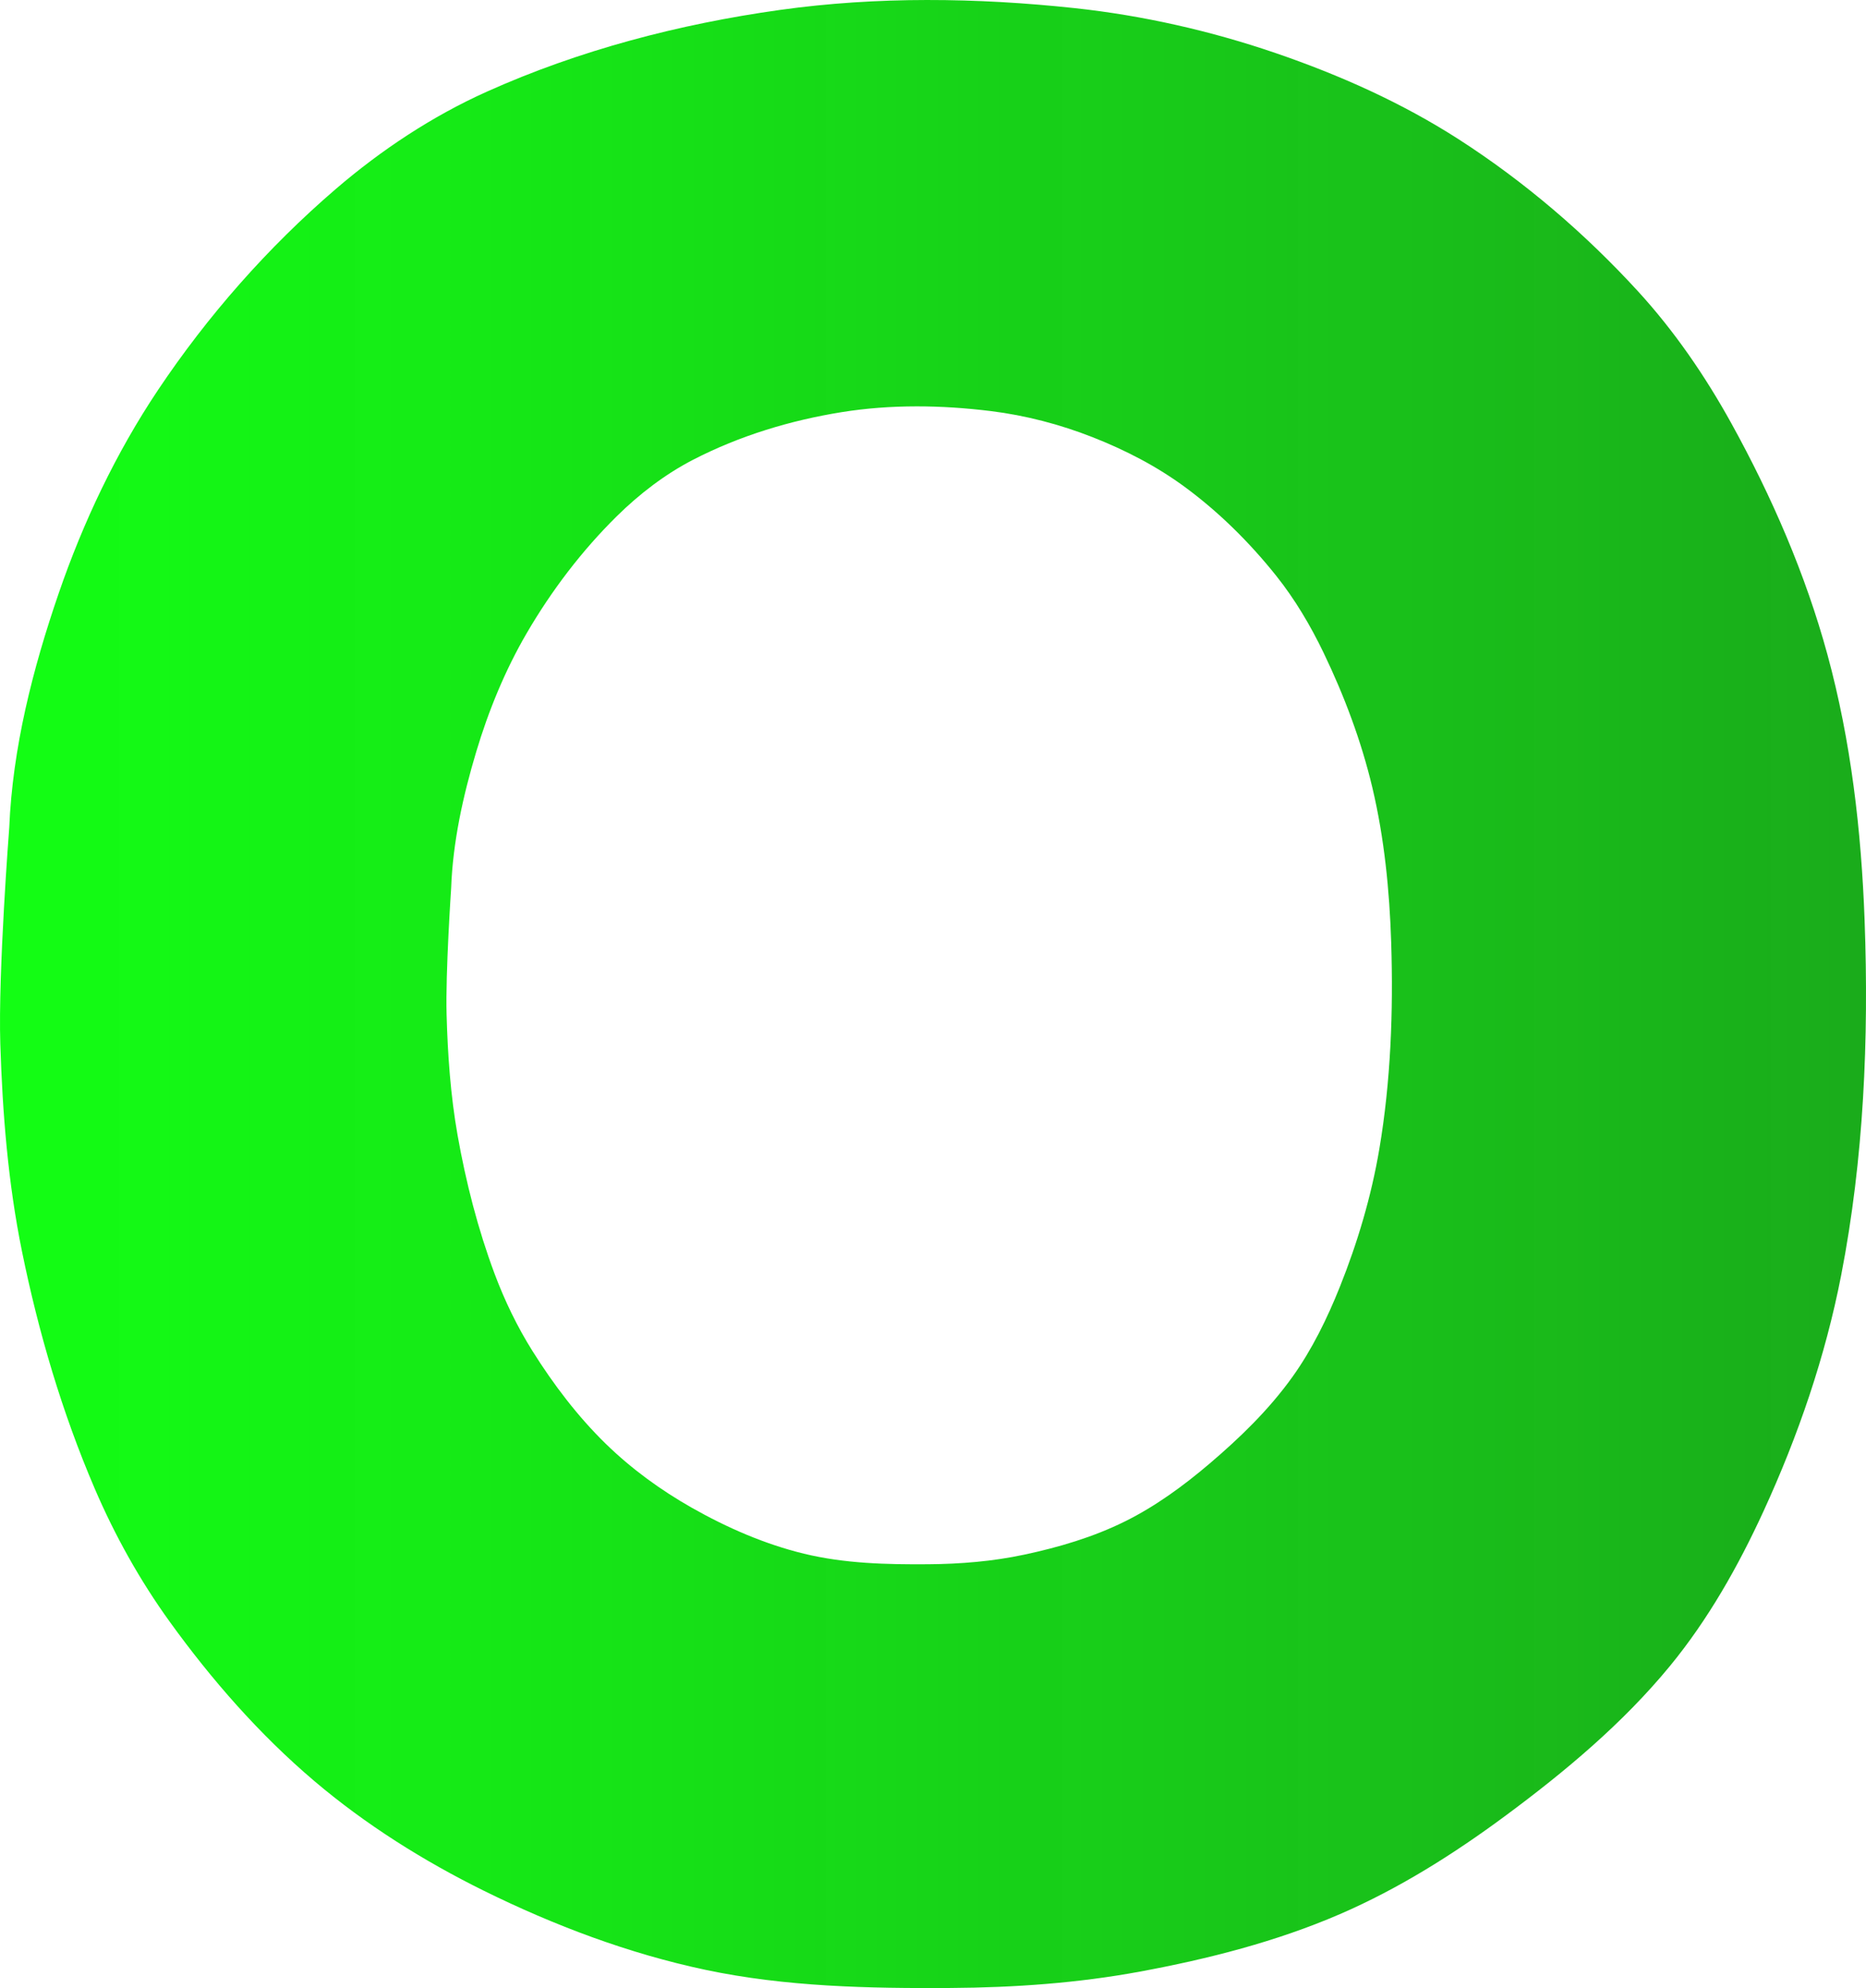 <?xml version="1.0" encoding="UTF-8" standalone="no"?>
<!-- Created with Inkscape (http://www.inkscape.org/) -->

<svg
   width="191.888mm"
   height="204.481mm"
   viewBox="0 0 191.888 204.481"
   version="1.1"
   id="svg1"
   xml:space="preserve"
   inkscape:version="1.3.2 (091e20ef0f, 2023-11-25, custom)"
   sodipodi:docname="o.svg"
   xmlns:inkscape="http://www.inkscape.org/namespaces/inkscape"
   xmlns:sodipodi="http://sodipodi.sourceforge.net/DTD/sodipodi-0.dtd"
   xmlns:xlink="http://www.w3.org/1999/xlink"
   xmlns="http://www.w3.org/2000/svg"
   xmlns:svg="http://www.w3.org/2000/svg"><sodipodi:namedview
     id="namedview1"
     pagecolor="#ffffff"
     bordercolor="#000000"
     borderopacity="0.25"
     inkscape:showpageshadow="2"
     inkscape:pageopacity="0.0"
     inkscape:pagecheckerboard="0"
     inkscape:deskcolor="#d1d1d1"
     inkscape:document-units="mm"
     inkscape:zoom="0.34394079"
     inkscape:cx="209.33836"
     inkscape:cy="471.01131"
     inkscape:window-width="1366"
     inkscape:window-height="720"
     inkscape:window-x="0"
     inkscape:window-y="20"
     inkscape:window-maximized="1"
     inkscape:current-layer="layer1" /><defs
     id="defs1"><linearGradient
       id="linearGradient2"
       inkscape:collect="always"><stop
         style="stop-color:#13ff14;stop-opacity:1;"
         offset="0"
         id="stop2" /><stop
         style="stop-color:#13a914;stop-opacity:0.969;"
         offset="1"
         id="stop3" /></linearGradient><linearGradient
       inkscape:collect="always"
       xlink:href="#linearGradient2"
       id="linearGradient3"
       x1="7.537"
       y1="143.93"
       x2="70.05"
       y2="143.93"
       gradientUnits="userSpaceOnUse"
       gradientTransform="matrix(3.07,0,0,3.07,-13.771,-299.62)" /></defs><g
     inkscape:label="Layer 1"
     inkscape:groupmode="layer"
     id="layer1"
     transform="translate(-9.363,-39.944)"><path
       id="path1"
       style="fill:url(#linearGradient3);stroke-width:80.079"
       d="m 104.696,39.944 c -5.07,0.006 -10.134,0.323 -15.136,1.023 -10.329,1.446 -20.624,4.133 -30.137,8.407 -5.618,2.524 -10.859,5.997 -15.531,10.011 -6.984,6 -13.179,13.039 -18.294,20.694 -4.307,6.446 -7.684,13.57 -10.203,20.902 -2.669,7.767 -4.743,15.901 -5.082,24.106 0,0 -1.151,14.818 -0.918,22.231 0.224,7.139 0.8,14.313 2.224,21.313 1.697,8.344 4.129,16.598 7.485,24.423 2.064,4.813 4.647,9.443 7.711,13.691 4.31,5.976 9.234,11.6 14.849,16.37 5.289,4.493 11.255,8.24 17.477,11.312 7.231,3.569 14.897,6.461 22.786,8.128 8.242,1.741 16.779,1.916 25.202,1.862 6.515,-0.041 13.066,-0.499 19.473,-1.686 7.008,-1.298 14.008,-3.08 20.55,-5.909 6.063,-2.622 11.725,-6.196 17.033,-10.128 6.121,-4.534 12.061,-9.5 16.898,-15.385 3.936,-4.788 7.032,-10.281 9.621,-15.913 3.561,-7.749 6.37,-15.931 7.996,-24.303 2.323,-11.958 2.852,-24.292 2.408,-36.466 -0.335,-9.201 -1.4,-18.472 -3.823,-27.355 -2.258,-8.278 -5.726,-16.26 -9.873,-23.771 -2.683,-4.86 -5.862,-9.505 -9.611,-13.599 -5.436,-5.937 -11.65,-11.263 -18.419,-15.62 -5.842,-3.759 -12.226,-6.613 -18.851,-8.883 -6.625,-2.27 -13.65,-3.868 -20.669,-4.621 -5.022,-0.539 -10.096,-0.841 -15.166,-0.834 z m -1.12,41.796 c 2.569,-0.003 5.141,0.173 7.685,0.487 3.556,0.439 7.114,1.368 10.471,2.69 3.357,1.322 6.593,2.985 9.552,5.174 3.43,2.537 6.579,5.639 9.333,9.097 1.899,2.385 3.509,5.091 4.868,7.922 2.101,4.375 3.859,9.023 5.003,13.845 1.227,5.173 1.767,10.573 1.937,15.932 0.225,7.091 -0.043,14.275 -1.22,21.24 -0.824,4.876 -2.247,9.642 -4.051,14.156 -1.311,3.28 -2.88,6.48 -4.875,9.268 -2.451,3.427 -5.461,6.32 -8.563,8.961 -2.69,2.29 -5.559,4.372 -8.631,5.899 -3.315,1.648 -6.861,2.684 -10.412,3.441 -3.246,0.691 -6.565,0.959 -9.866,0.983 -4.268,0.032 -8.593,-0.071 -12.769,-1.085 -3.998,-0.971 -7.881,-2.654 -11.545,-4.733 -3.153,-1.789 -6.175,-3.972 -8.854,-6.589 -2.845,-2.778 -5.342,-6.054 -7.525,-9.535 -1.552,-2.474 -2.859,-5.171 -3.905,-7.974 -1.7,-4.558 -2.933,-9.366 -3.793,-14.225 -0.721,-4.077 -1.014,-8.254 -1.128,-12.412 -0.118,-4.318 0.466,-12.949 0.466,-12.949 0.172,-4.779 1.222,-9.518 2.574,-14.041 1.276,-4.27 2.987,-8.418 5.17,-12.173 2.592,-4.459 5.73,-8.56 9.268,-12.054 2.367,-2.338 5.023,-4.361 7.869,-5.831 4.82,-2.49 10.038,-4.054 15.271,-4.897 2.534,-0.408 5.099,-0.592 7.668,-0.596 z" /></g></svg>
